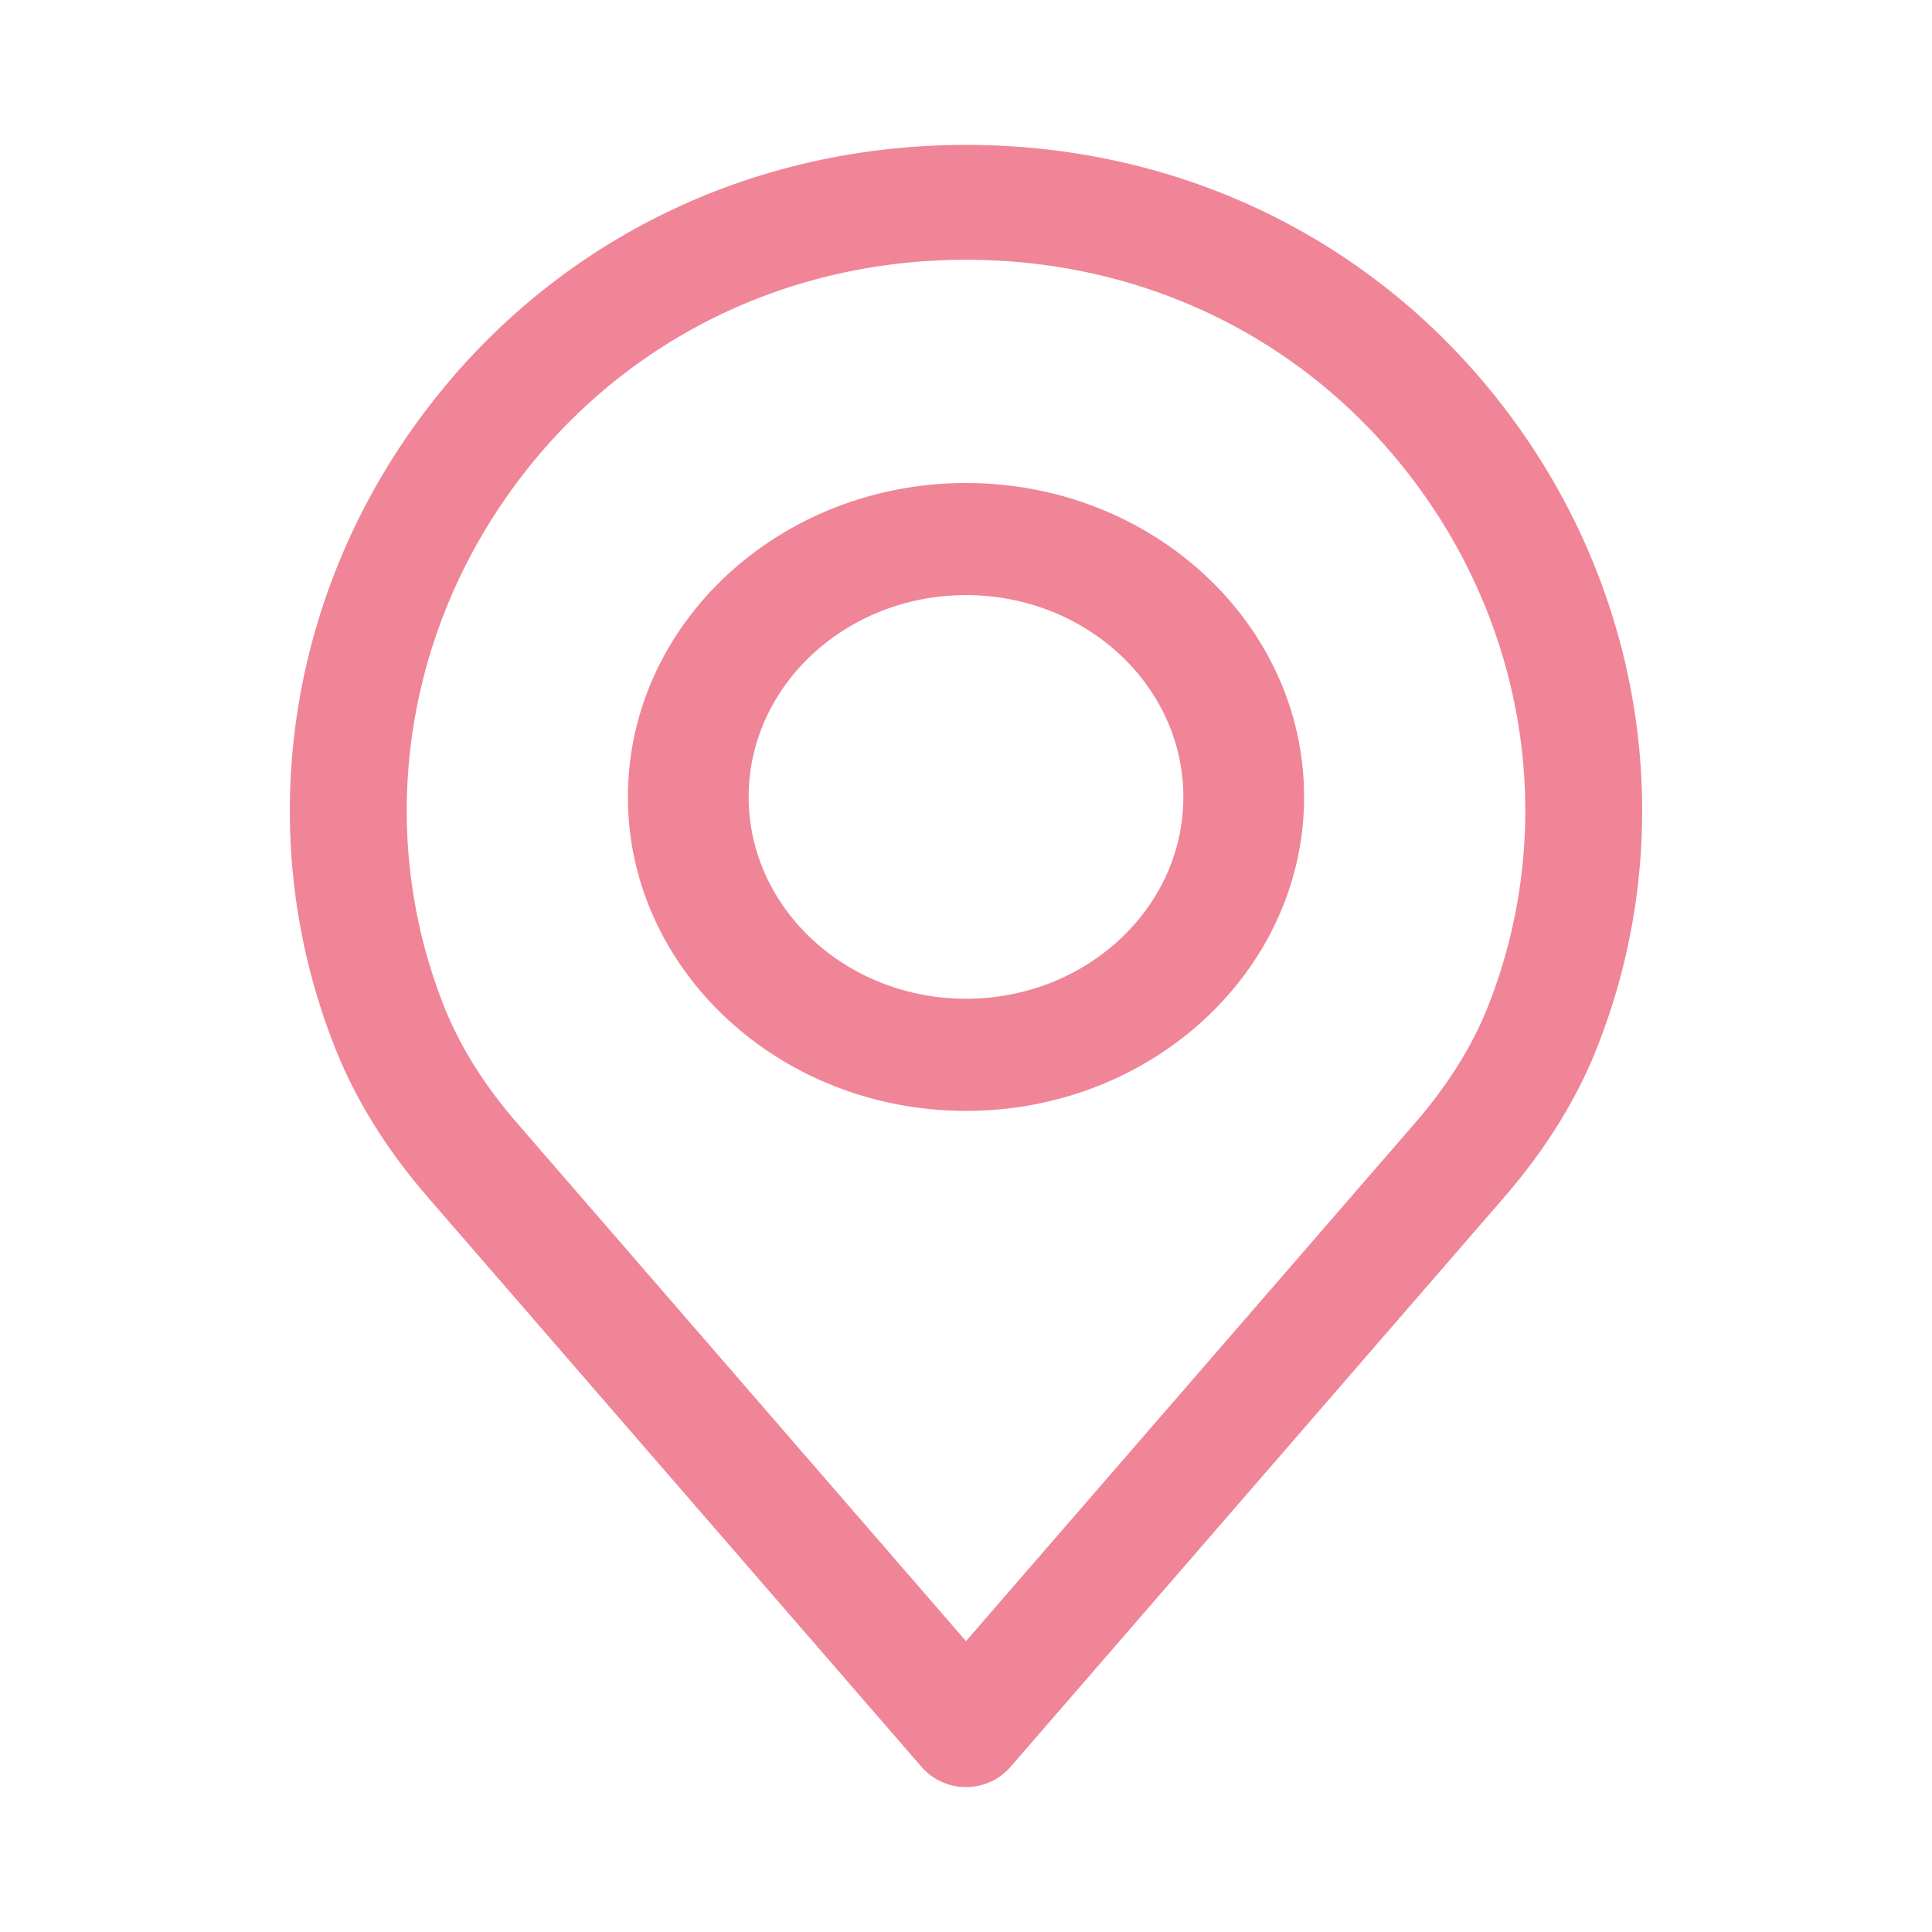 <svg width="40" height="40" viewBox="0 0 40 40" fill="none" xmlns="http://www.w3.org/2000/svg">
<path d="M20 10C16.14 10 13 12.916 13 16.5C13 20.084 16.14 23 20 23C23.86 23 27 20.084 27 16.5C27 12.916 23.86 10 20 10ZM20 20.678C17.519 20.678 15.5 18.804 15.5 16.5C15.5 14.196 17.519 12.321 20 12.321C22.481 12.321 24.5 14.196 24.5 16.5C24.5 18.804 22.481 20.678 20 20.678Z" fill="#F08597"/>
<path d="M31.488 8.912C28.846 5.155 24.659 3 20 3C15.342 3 11.155 5.155 8.513 8.912C5.884 12.649 5.277 17.381 6.886 21.562C7.316 22.703 8 23.812 8.914 24.852L19.079 36.581C19.309 36.847 19.646 37 20 37C20.355 37 20.692 36.847 20.922 36.581L31.084 24.855C32.002 23.81 32.685 22.702 33.112 21.569C34.724 17.381 34.117 12.649 31.488 8.912ZM30.846 20.737C30.517 21.61 29.979 22.474 29.25 23.305C29.248 23.307 29.246 23.309 29.244 23.312L20 33.978L10.751 23.305C10.022 22.475 9.485 21.611 9.152 20.729C7.822 17.271 8.327 13.359 10.504 10.264C12.687 7.158 16.149 5.378 20 5.378C23.852 5.378 27.313 7.158 29.497 10.264C31.674 13.359 32.18 17.271 30.846 20.737Z" fill="#F08597"/>
</svg>
